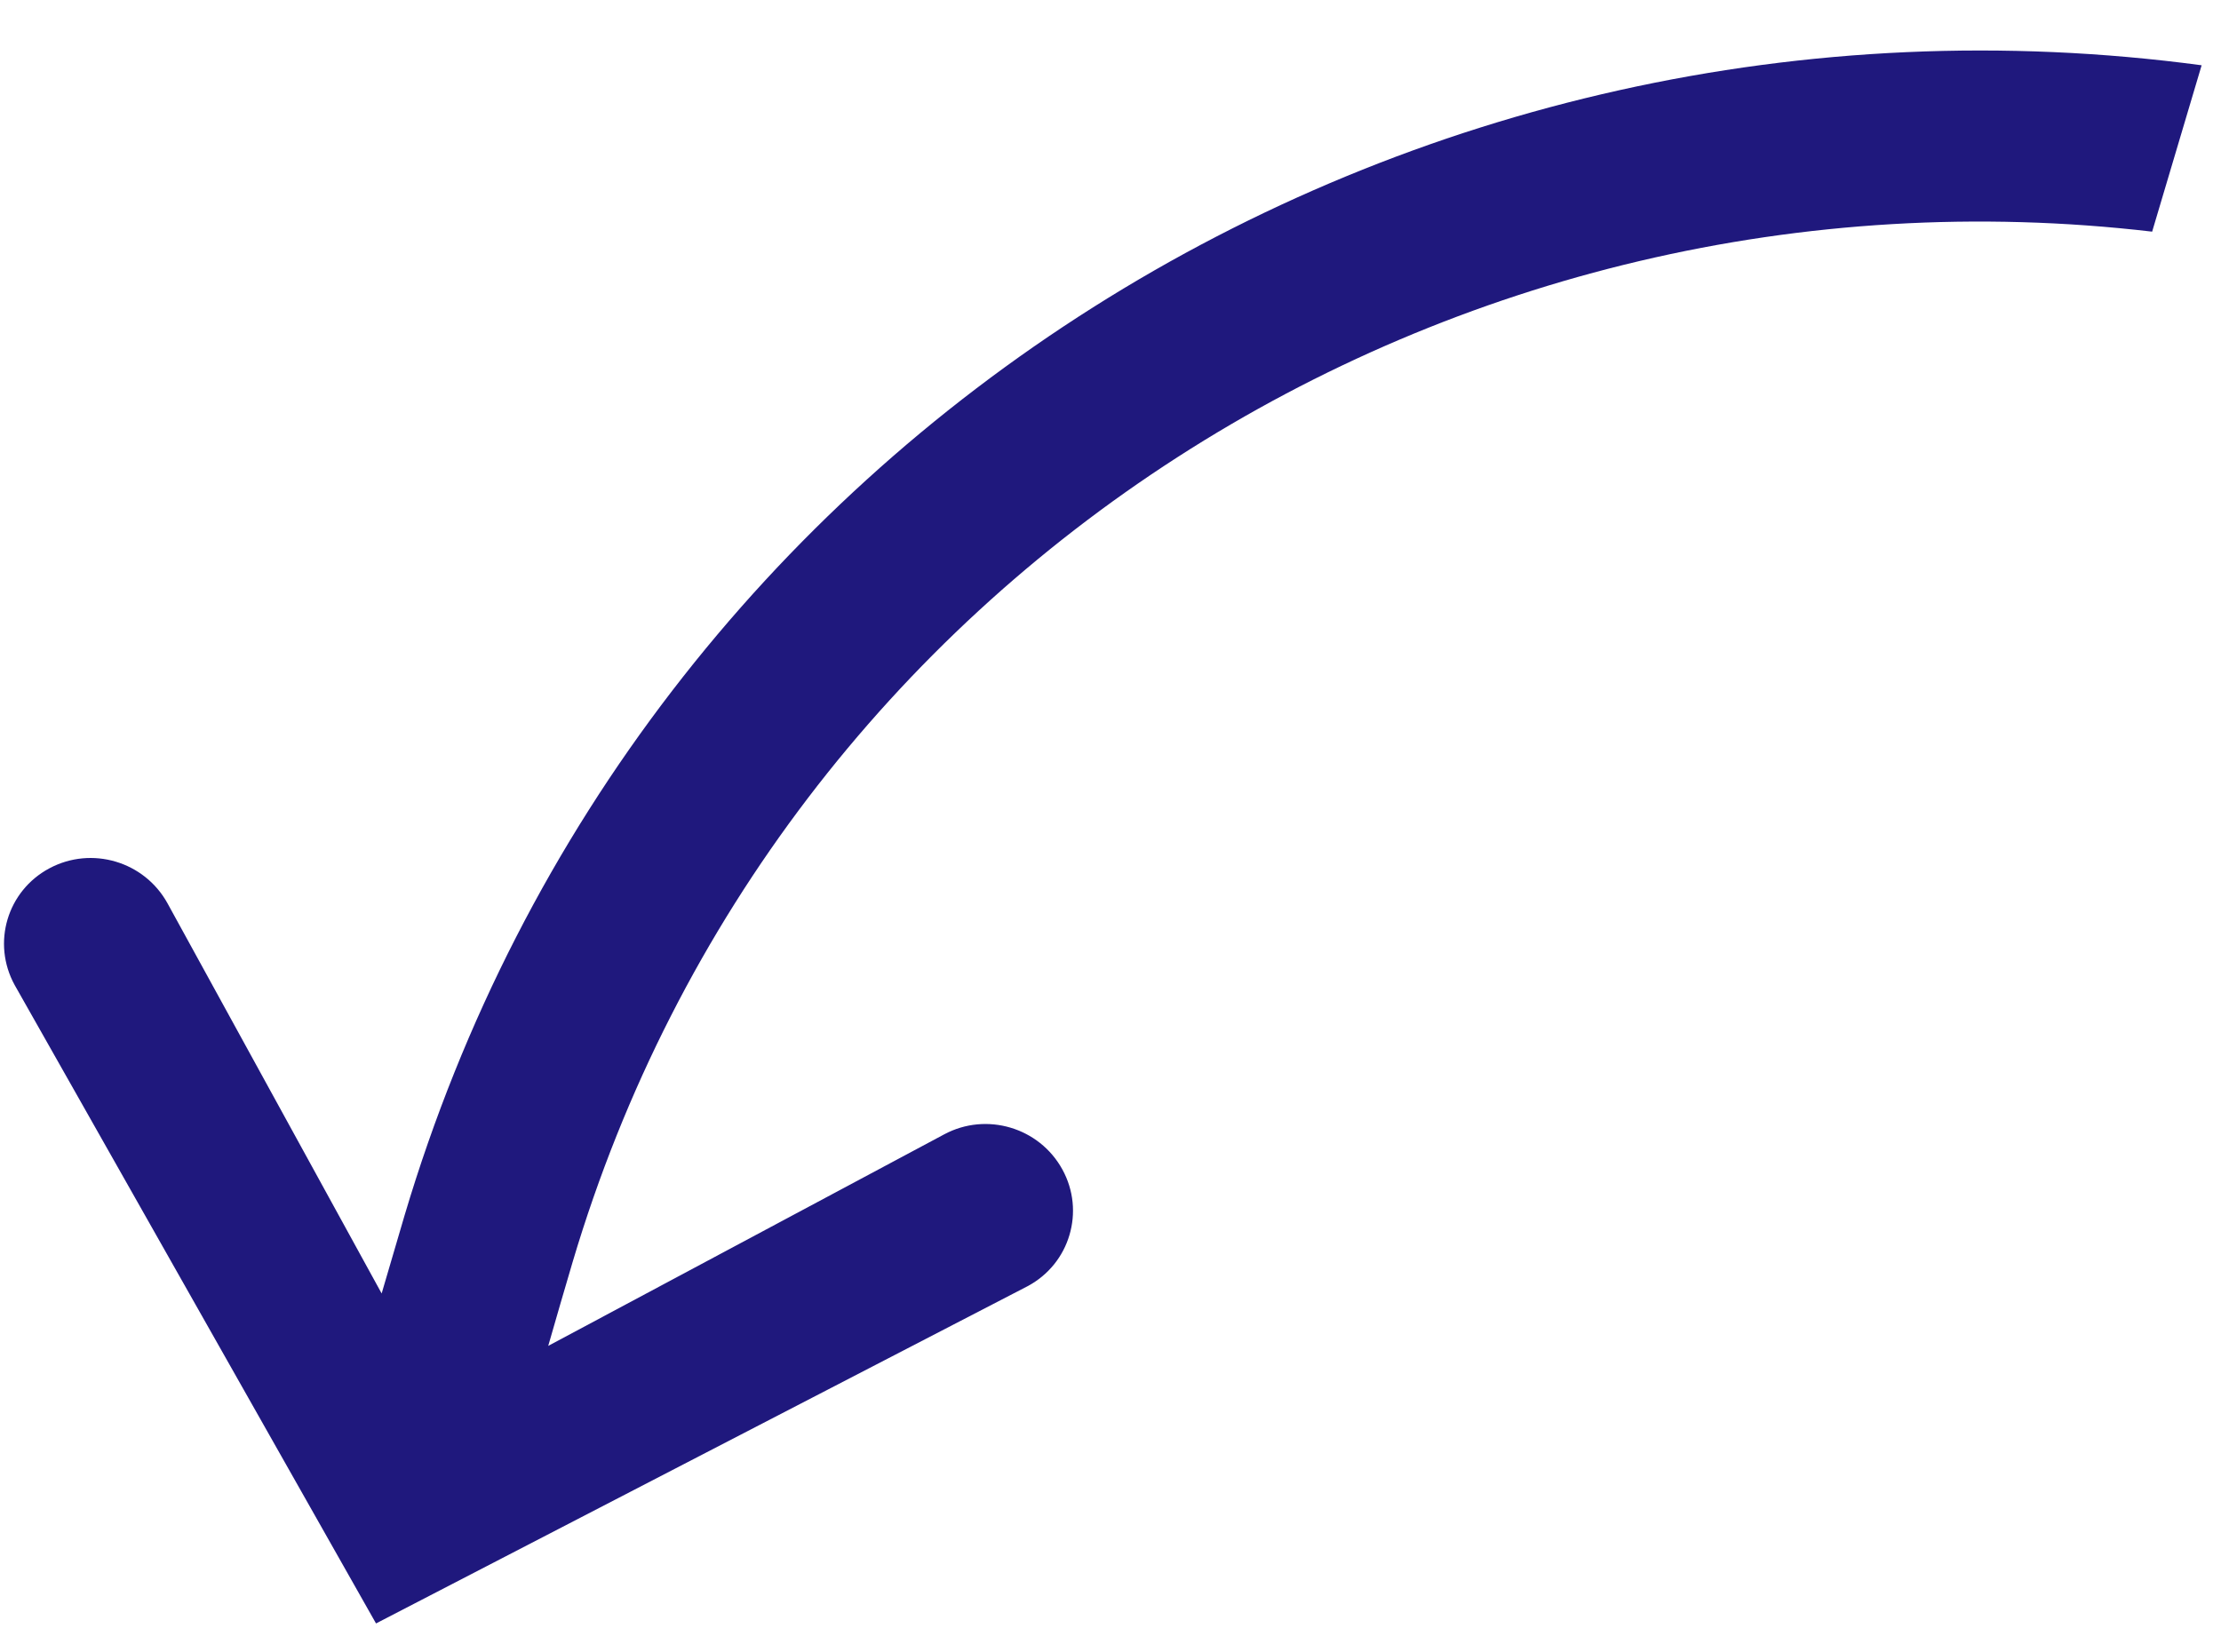 <svg width="43" height="32" viewBox="0 0 43 32" fill="none" xmlns="http://www.w3.org/2000/svg">
<path fill-rule="evenodd" clip-rule="evenodd" d="M42.625 1.264L41.667 4.486C28.138 2.902 15.064 11.071 11.089 24.431C10.923 24.991 10.769 25.525 10.614 26.064L18.281 21.967C19.099 21.529 20.122 21.834 20.568 22.647C20.791 23.052 20.827 23.509 20.705 23.918C20.584 24.328 20.303 24.69 19.895 24.908L7.28 31.439L0.284 19.076C-0.162 18.263 0.138 17.252 0.957 16.815C1.775 16.378 2.797 16.682 3.244 17.495L7.389 25.049C7.538 24.54 7.679 24.056 7.833 23.536C12.34 8.393 27.279 -0.791 42.625 1.264Z" fill="#1F187D"/>
</svg>
